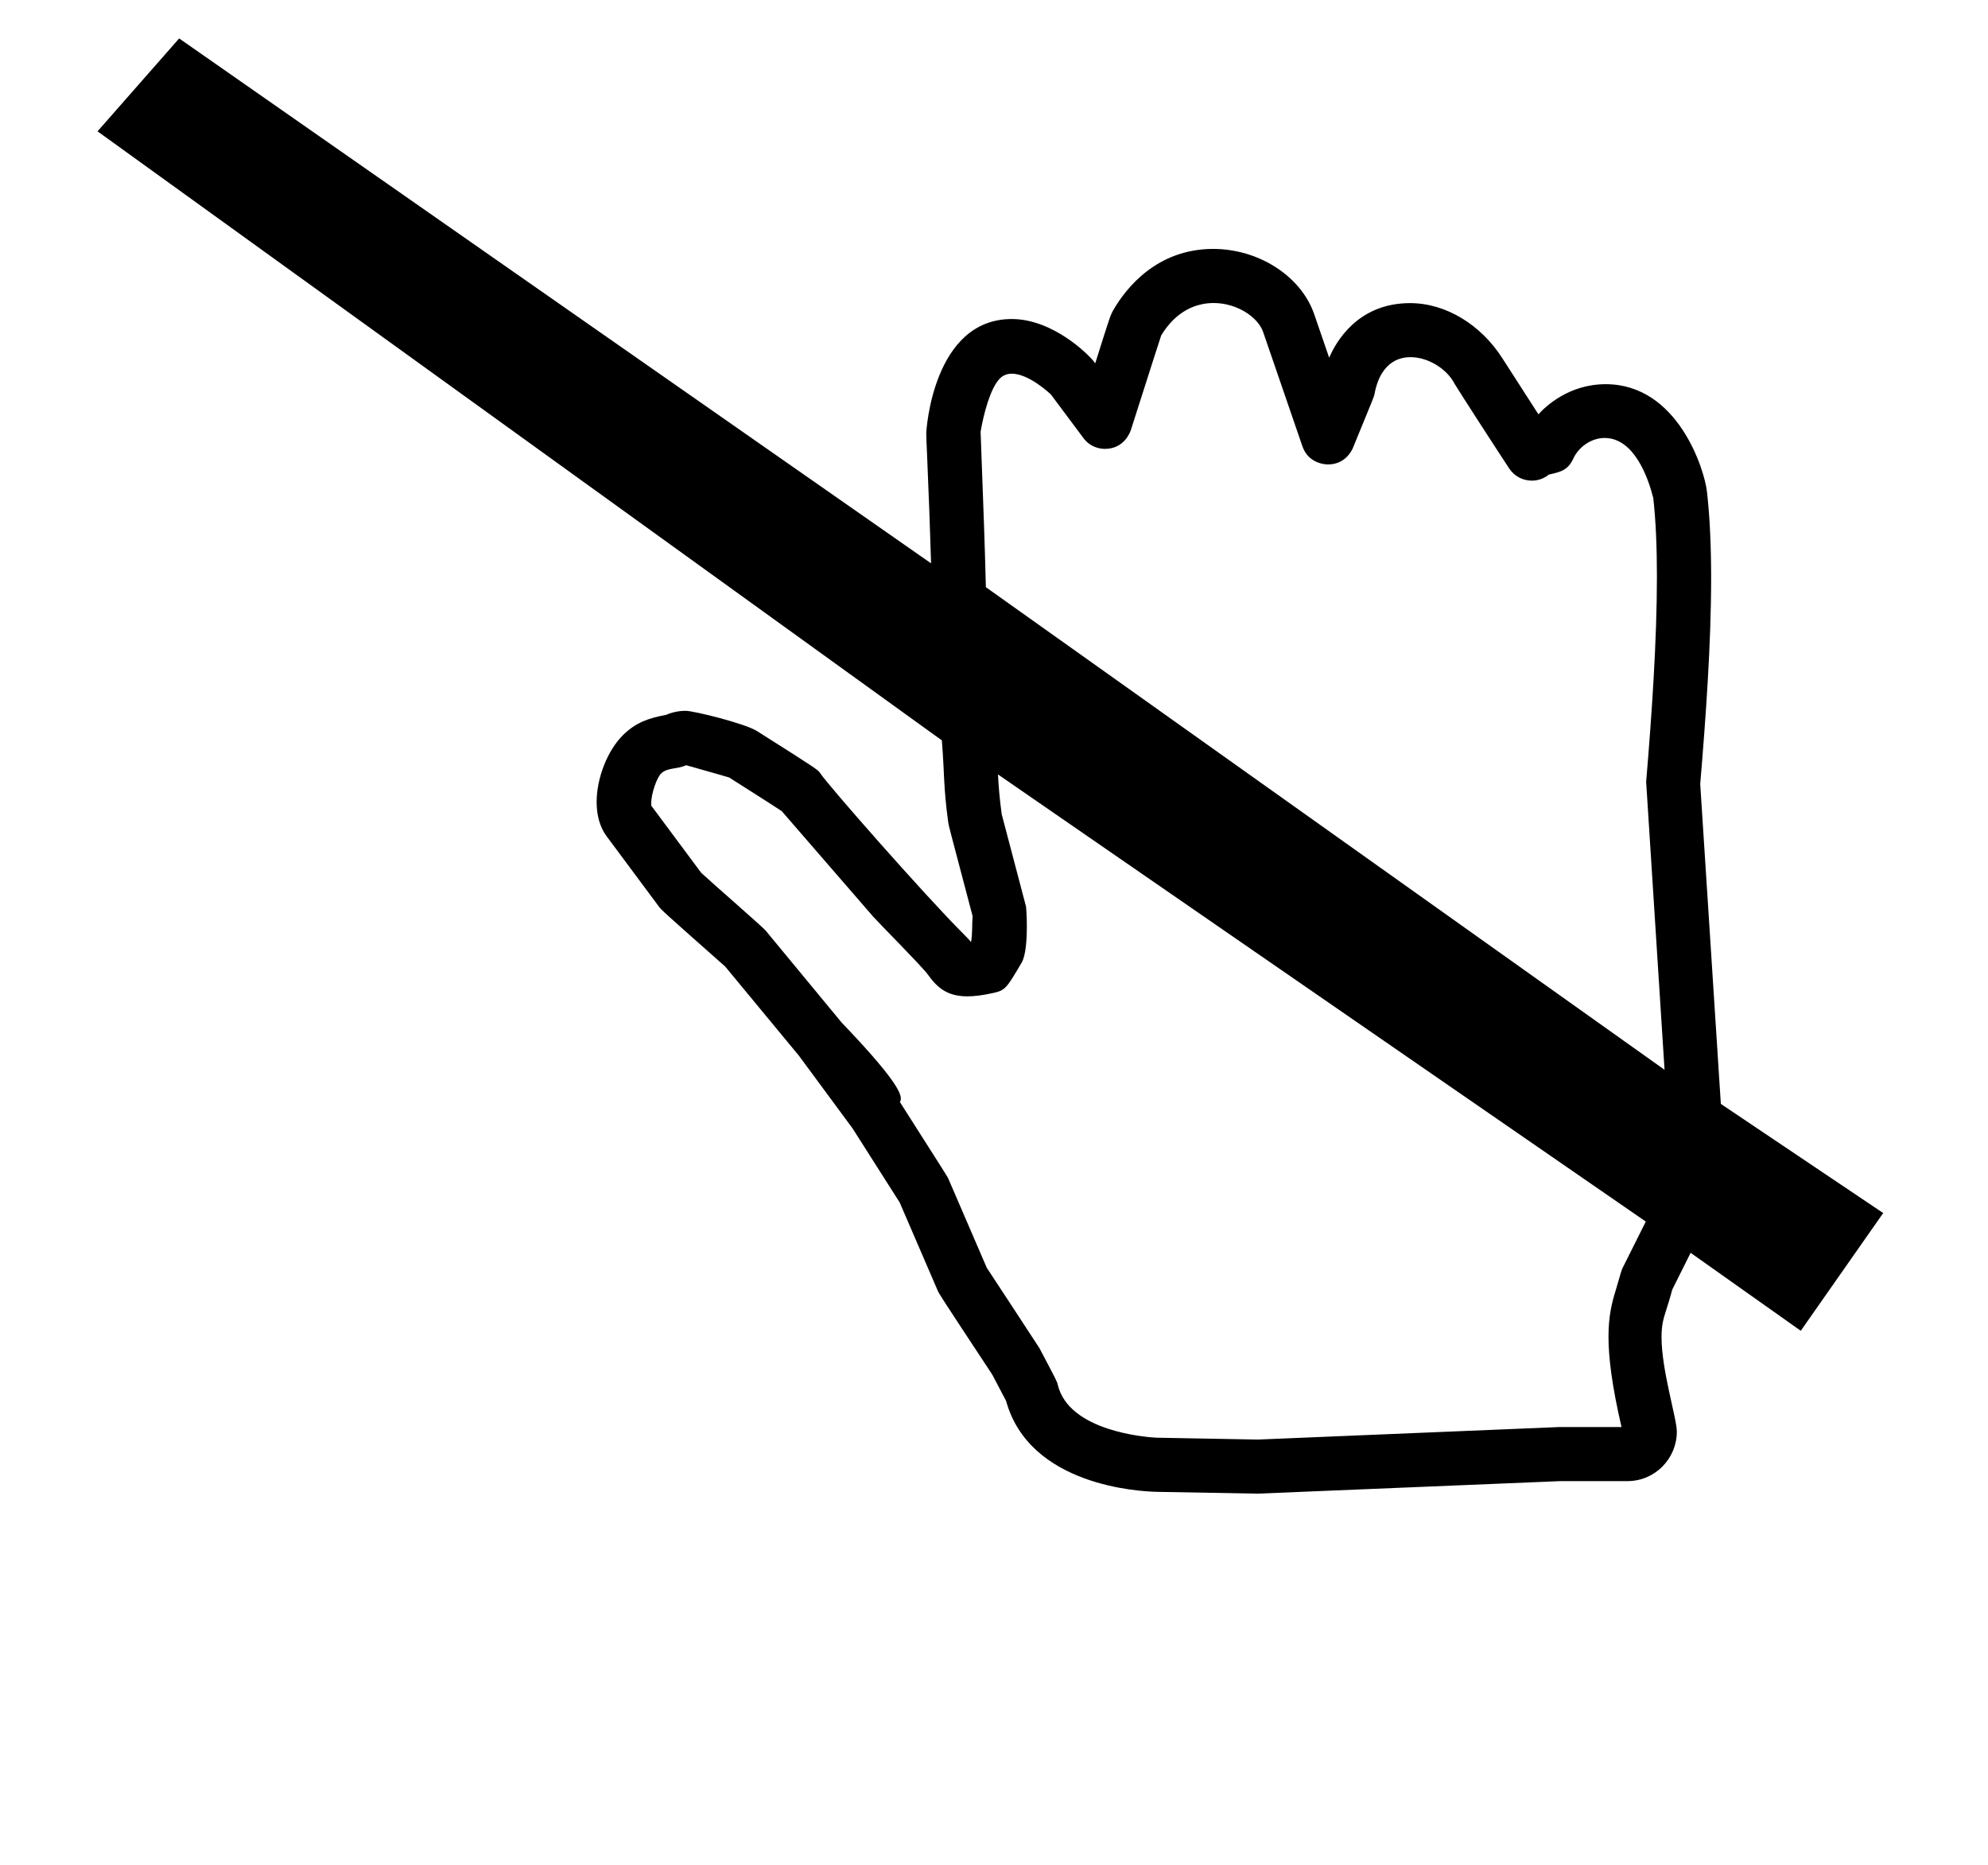 <?xml version="1.0" standalone="no"?>
<!DOCTYPE svg PUBLIC "-//W3C//DTD SVG 1.1//EN" "http://www.w3.org/Graphics/SVG/1.1/DTD/svg11.dtd" >
<svg xmlns="http://www.w3.org/2000/svg" xmlns:xlink="http://www.w3.org/1999/xlink" version="1.1" viewBox="-10 0 1066 1000">
  <g transform="matrix(1 0 0 -1 0 800)">
   <path fill="currentColor"
d="M83 774zM902 42zM814.933 577.868c3.723 4.127 16.266 16.151 36.055 16.151c38.779 0 52.969 -45.927 54.295 -57.454c1.602 -13.941 2.255 -29.768 2.255 -46.585c0 -35.171 -2.855 -74.674 -5.849 -110.324
c5.925 -91.831 9.223 -142.962 11.06 -171.507l87.057 -58.515l-44.2 -63.126l-59.059 41.795c-4.832 -9.664 -9.091 -18.18 -9.841 -19.681c-1.078 -4.14 -2.829 -9.653 -3.238 -10.938
c-1.3 -4.085 -2.526 -7.699 -2.526 -14.431c0 -18.132 8.203 -43.53 8.203 -50.874c0 -14.24 -11.551 -26.474 -26.503 -26.474h-35.925s-162.163 -6.717 -162.312 -6.714l-53.787 0.961
c-9.419 0.177 -68.534 3.109 -81.132 48.75l-7.457 14.17c-28.389 43.064 -28.389 43.064 -29.315 45.214l-20.289 47.031l-25.264 39.7l-28.785 39l-39.489 47.753c-34.117 30.217 -34.117 30.217 -35.769 32.438l-27.84 37.44
c-3.753 5.047 -5.346 11.514 -5.346 18.323c0 13.254 6.037 27.804 13.938 35.706c7.022 7.02 13.968 9.306 23.259 11.037c3.358 1.455 6.956 2.182 10.554 2.182c4.352 0 31.812 -6.789 38.167 -10.815
c32.054 -20.302 32.849 -20.805 34.054 -22.735c3.468 -5.551 55.431 -64.737 76.311 -85.652c1.998 -2.001 3.202 -3.21 4.452 -4.765c0.878 4.042 0.473 9.366 0.862 13.897
c-12.825 48.524 -12.825 48.524 -13.053 50.187c-2.653 19.309 -1.994 26.257 -3.432 44.04l-452.74 326.533l43.766 49.812l403.188 -281.431c-0.538 17.67 -1.239 37.762 -2.137 57.936
c-0.293 6.569 -0.439 9.891 -0.439 12.019c0 0.763 3.435 61.035 45.855 61.035c22.142 0 41.348 -19.182 44.184 -22.994c0 0 0.228 -0.306 0.567 -0.763c8.149 25.921 8.149 25.921 10.023 29.107
c6.499 11.054 22.909 32.236 53.233 32.236c24.128 0 47.061 -14.35 54.193 -35.099l7.991 -23.246c3.575 8.389 15.297 29.286 43.374 29.286c19.403 0 38.031 -11.775 49.298 -29.273zM553.535 588.472
c-0.829 0.833 -11.984 11.175 -20.941 11.175c-2.382 0 -4.608 -0.731 -6.444 -2.567c-5.166 -5.165 -8.803 -19.464 -10.335 -28.527c1.696 -45.434 2.229 -59.701 2.826 -83.363l363.914 -258.743l-9.862 154.391
l0.016 0.186c3.018 35.838 5.758 75.773 5.758 109.833c0 15.609 -0.575 29.984 -1.963 42.166c0 0.014 -0.005 0.028 -0.005 0.041c-2.654 10.475 -10.077 32.119 -26.093 32.119
c-7.526 0 -14.114 -5.251 -16.692 -10.901c-2.917 -6.396 -6.754 -7.268 -13.19 -8.73c-2.679 -2.185 -5.912 -3.245 -9.127 -3.245c-4.707 0 -9.31 2.269 -12.108 6.483c-5.176 7.797 -28.49 43.827 -29.349 45.503
c-3.916 7.672 -13.89 14.213 -23.573 14.213c-3.934 0 -15.746 -0.878 -19.307 -19.609c-0.344 -1.808 -0.367 -1.664 -11.565 -28.956c-0.609 -1.484 -4.131 -8.948 -13.393 -8.948c-1.28 0 -10.494 0.331 -13.727 9.735
l-21.057 61.256c-2.732 7.945 -13.944 15.554 -26.561 15.554c-9.127 0 -20.021 -4.015 -28.096 -17.35l0.085 0.257c-0.02 -0.06 -0.048 -0.143 -0.085 -0.257c-0.587 -1.774 -3.57 -10.894 -16.29 -50.789
c-0.261 -0.82 -3.441 -10.064 -13.885 -10.064c-2.275 0 -7.67 0.602 -11.568 5.839c-17.333 23.289 -17.386 23.299 -17.386 23.299zM859.485 34.908c-5.177 22.338 -6.986 37.347 -6.986 48.425
c0 10.979 1.776 18.095 3.81 24.655c2.704 9.35 3.219 11.132 3.757 12.211l12.434 24.868l-347.361 239.728c0.322 -6.16 0.765 -12.292 1.994 -21.329l12.985 -49.319c0.149 -0.562 0.495 -5.199 0.495 -10.785
c0 -7.079 -0.556 -15.683 -2.776 -19.455c-7.846 -13.338 -8.699 -14.788 -14.776 -16.18c-5.62 -1.288 -10.311 -1.914 -14.311 -1.914c-11.071 0 -16.278 4.829 -21.214 11.677c-3.144 4.362 -26.953 28.322 -29.238 30.959
l-49.113 56.672l0.287 -0.189c-0.077 0.05 -0.172 0.113 -0.287 0.189c-1.861 1.222 -8.991 5.871 -28.171 18.021l0.321 -0.097c-0.083 0.025 -0.189 0.057 -0.321 0.097
c-1.693 0.509 -7.605 2.255 -23.077 6.59c-5.096 -2.318 -10.086 -1.09 -13.56 -4.563c-2.12 -2.12 -5.18 -10.496 -5.18 -15.827c0 -0.479 0.025 -0.934 0.077 -1.357l26.724 -35.94l-0.164 0.153
c0.052 -0.049 0.107 -0.1 0.164 -0.153c6.123 -5.699 32.899 -28.963 34.534 -30.94l40.817 -49.389c28.093 -29.312 31.696 -37.407 31.696 -40.679c0 -0.689 -0.152 -1.325 -0.484 -1.906
c25.507 -40.08 25.42 -39.828 26.035 -41.253l20.506 -47.54l-0.112 0.173c0.037 -0.057 0.074 -0.114 0.112 -0.173c0.28 -0.433 27.932 -42.495 28.268 -43.134c9.229 -17.538 9.342 -17.603 9.83 -19.645
c5.937 -24.881 47.004 -28.044 52.78 -28.367c1.188 -0.054 1.188 -0.054 54.513 -1.005c0 0 161.316 6.702 161.367 6.702h0.052z" />
  </g>

</svg>
